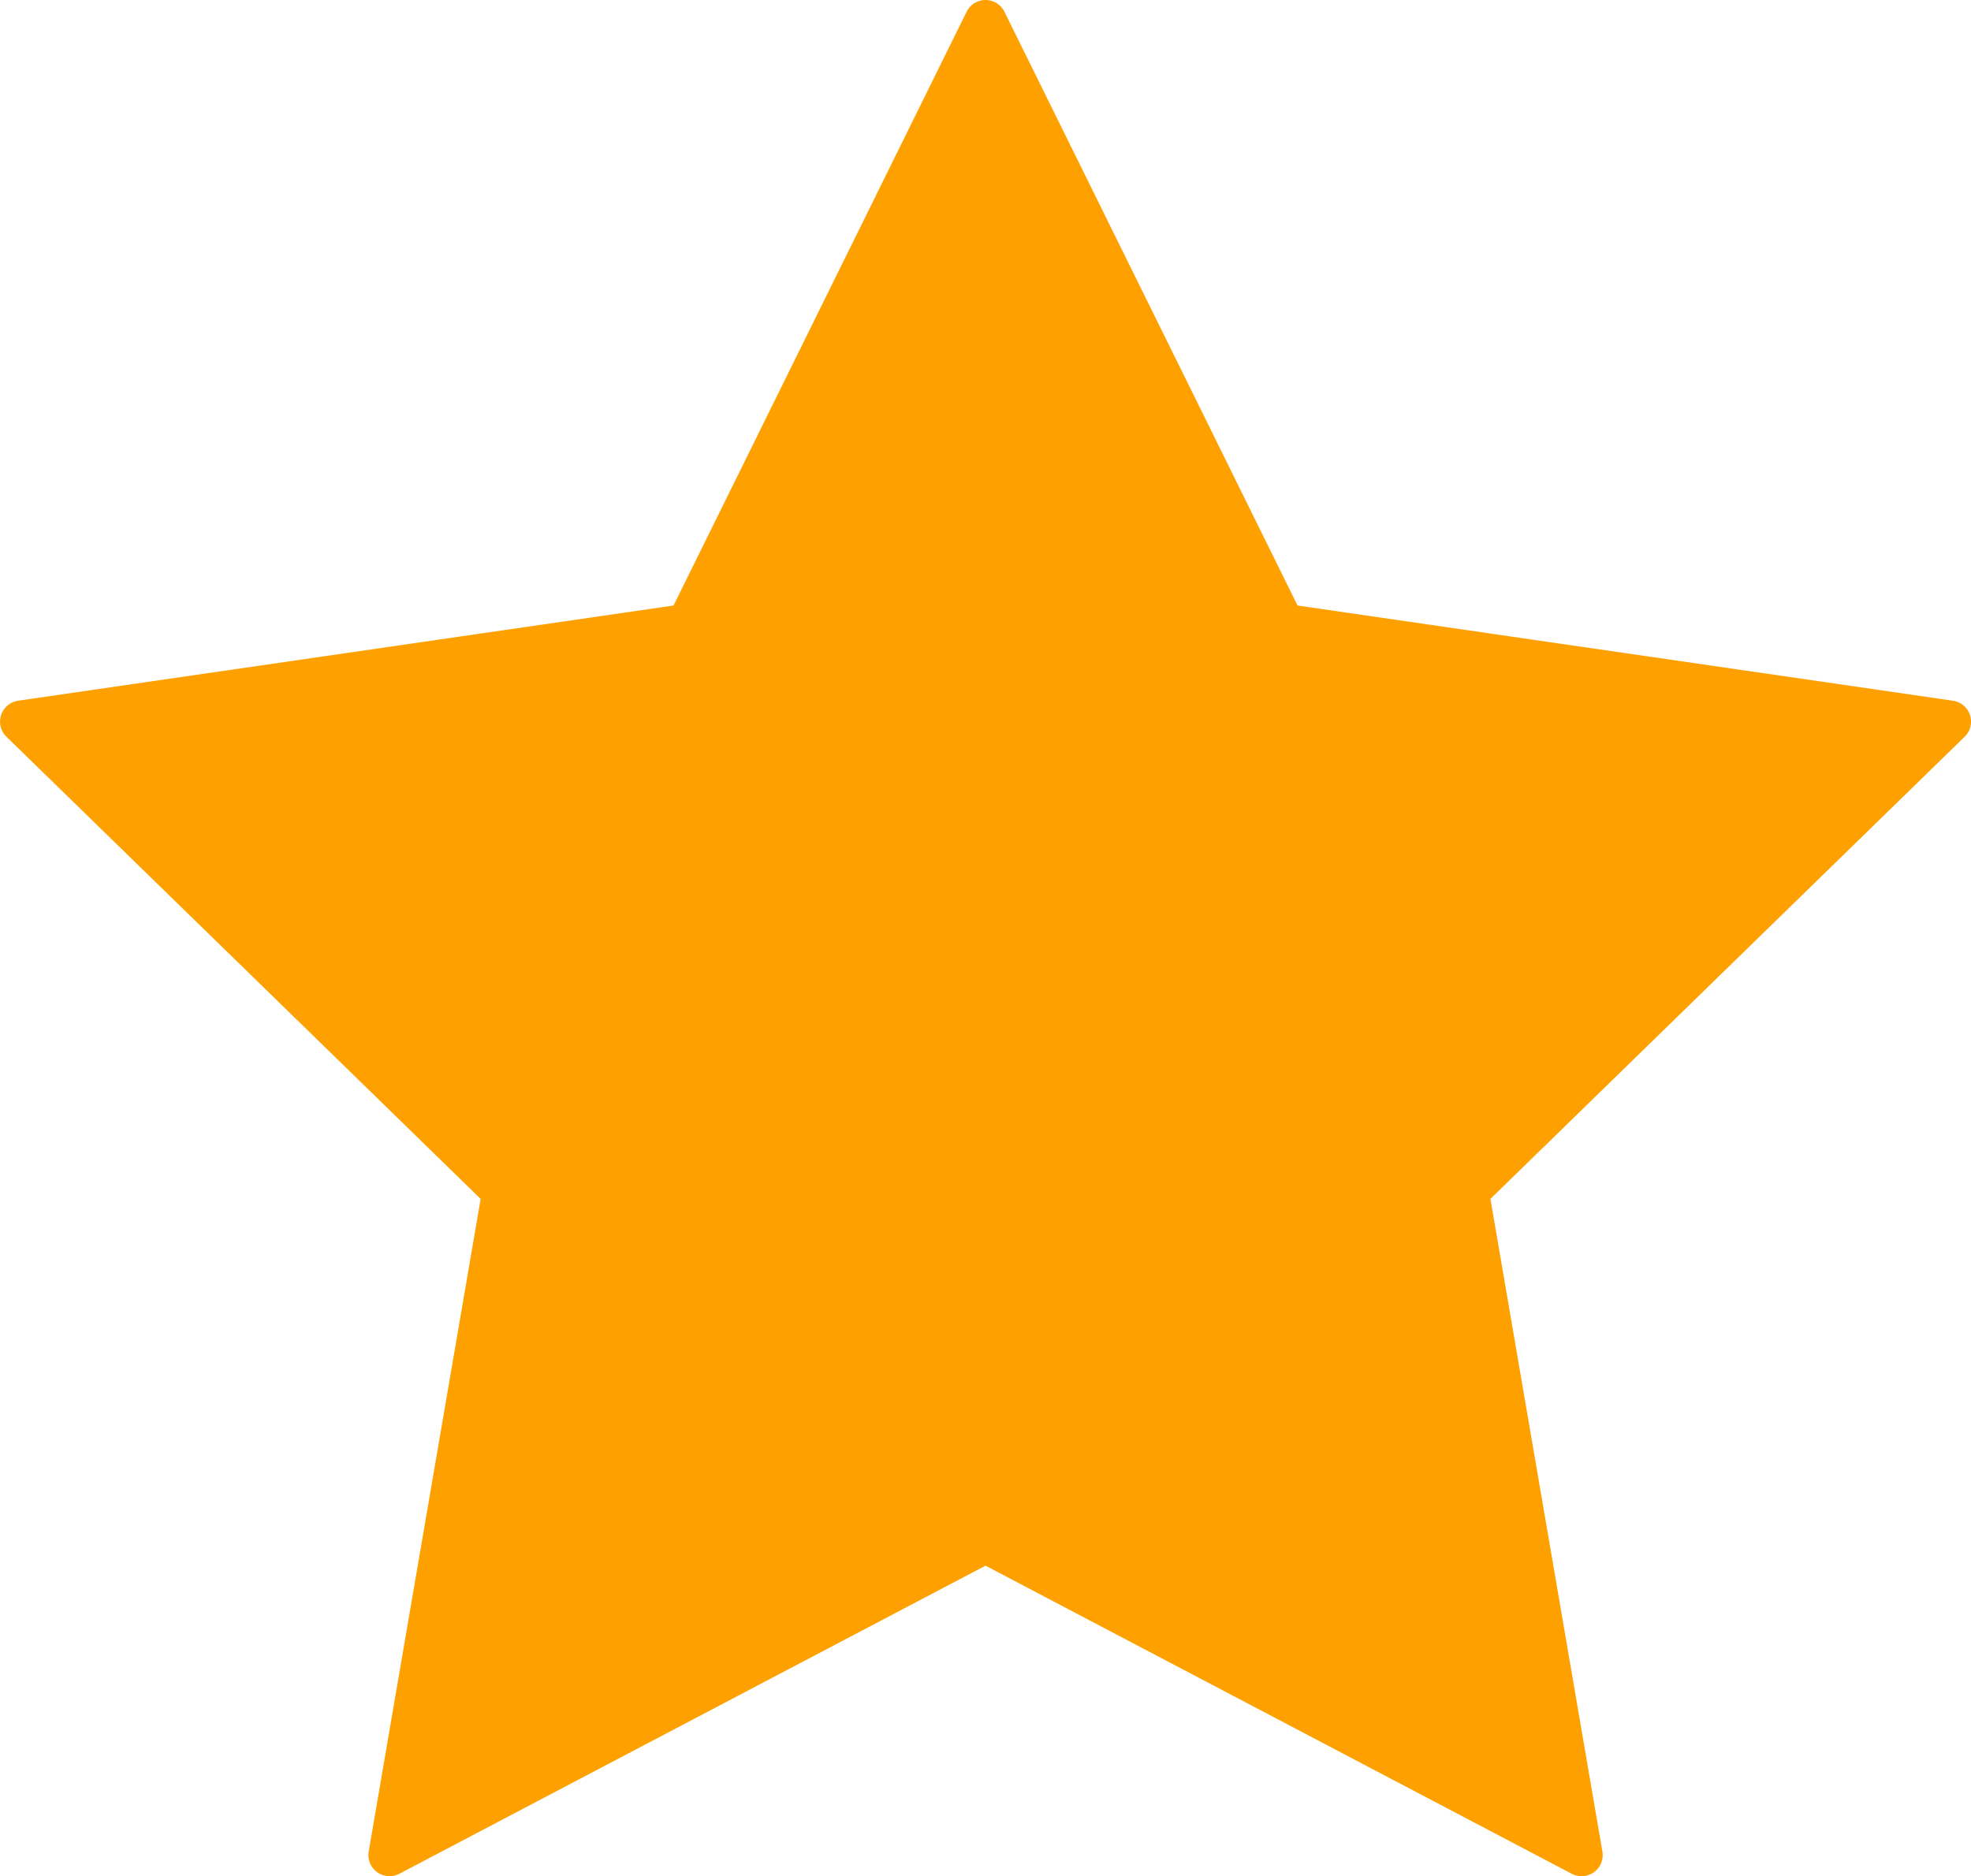 <?xml version="1.0" encoding="UTF-8" standalone="no"?>
<!-- Created with Inkscape (http://www.inkscape.org/) -->

<svg
   xmlns:dc="http://purl.org/dc/elements/1.1/"
   xmlns:cc="http://creativecommons.org/ns#"
   xmlns:rdf="http://www.w3.org/1999/02/22-rdf-syntax-ns#"
   xmlns:svg="http://www.w3.org/2000/svg"
   xmlns="http://www.w3.org/2000/svg"
   xmlns:sodipodi="http://sodipodi.sourceforge.net/DTD/sodipodi-0.dtd"
   xmlns:inkscape="http://www.inkscape.org/namespaces/inkscape"
   width="13.174mm"
   height="12.543mm"
   viewBox="0 0 46.681 44.445"
   id="svg2"
   version="1.1"
   inkscape:version="0.91 r13725"
   sodipodi:docname="etoile.svg"
   inkscape:export-filename="/run/user/1000/gvfs/sftp:host=allais.eu,port=33121,user=raf/home/raf/Internet/OSI/sources/images/etoile_valide.png"
   inkscape:export-xdpi="40.499069"
   inkscape:export-ydpi="40.499069">
  <defs
     id="defs4" />
  <sodipodi:namedview
     id="base"
     pagecolor="#ffffff"
     bordercolor="#666666"
     borderopacity="1.0"
     inkscape:pageopacity="0.0"
     inkscape:pageshadow="2"
     inkscape:zoom="3.959798"
     inkscape:cx="-3.7865807"
     inkscape:cy="7.4623966"
     inkscape:document-units="px"
     inkscape:current-layer="layer1"
     showgrid="false"
     fit-margin-top="0"
     fit-margin-left="0"
     fit-margin-right="0"
     fit-margin-bottom="0"
     inkscape:window-width="1865"
     inkscape:window-height="1026"
     inkscape:window-x="55"
     inkscape:window-y="24"
     inkscape:window-maximized="1" />
  <g
     inkscape:label="Calque 1"
     inkscape:groupmode="layer"
     id="layer1"
     transform="translate(-106.659,-154.989)"
     style="display:inline">
    <path
       style="color:#000000;clip-rule:nonzero;display:inline;overflow:visible;visibility:visible;opacity:1;isolation:auto;mix-blend-mode:normal;color-interpolation:sRGB;color-interpolation-filters:linearRGB;solid-color:#000000;solid-opacity:1;fill:#fea100;fill-opacity:1;fill-rule:nonzero;stroke:#fea100;stroke-width:1;stroke-linecap:round;stroke-linejoin:round;stroke-miterlimit:4;stroke-dasharray:none;stroke-dashoffset:0;stroke-opacity:1;marker:none;color-rendering:auto;image-rendering:auto;shape-rendering:auto;text-rendering:auto;enable-background:accumulate"
       inkscape:transform-center-y="-2.2933331"
       d="m 130,155.489 7.058,14.301 15.783,2.293 -11.42,11.132 2.696,15.719 L 130,191.513 l -14.116,7.421 2.696,-15.719 -11.42,-11.132 15.783,-2.293 z"
       id="path4136"
       inkscape:connector-curvature="0"
       inkscape:export-xdpi="11.44"
       inkscape:export-ydpi="11.44" />
  </g>
</svg>
